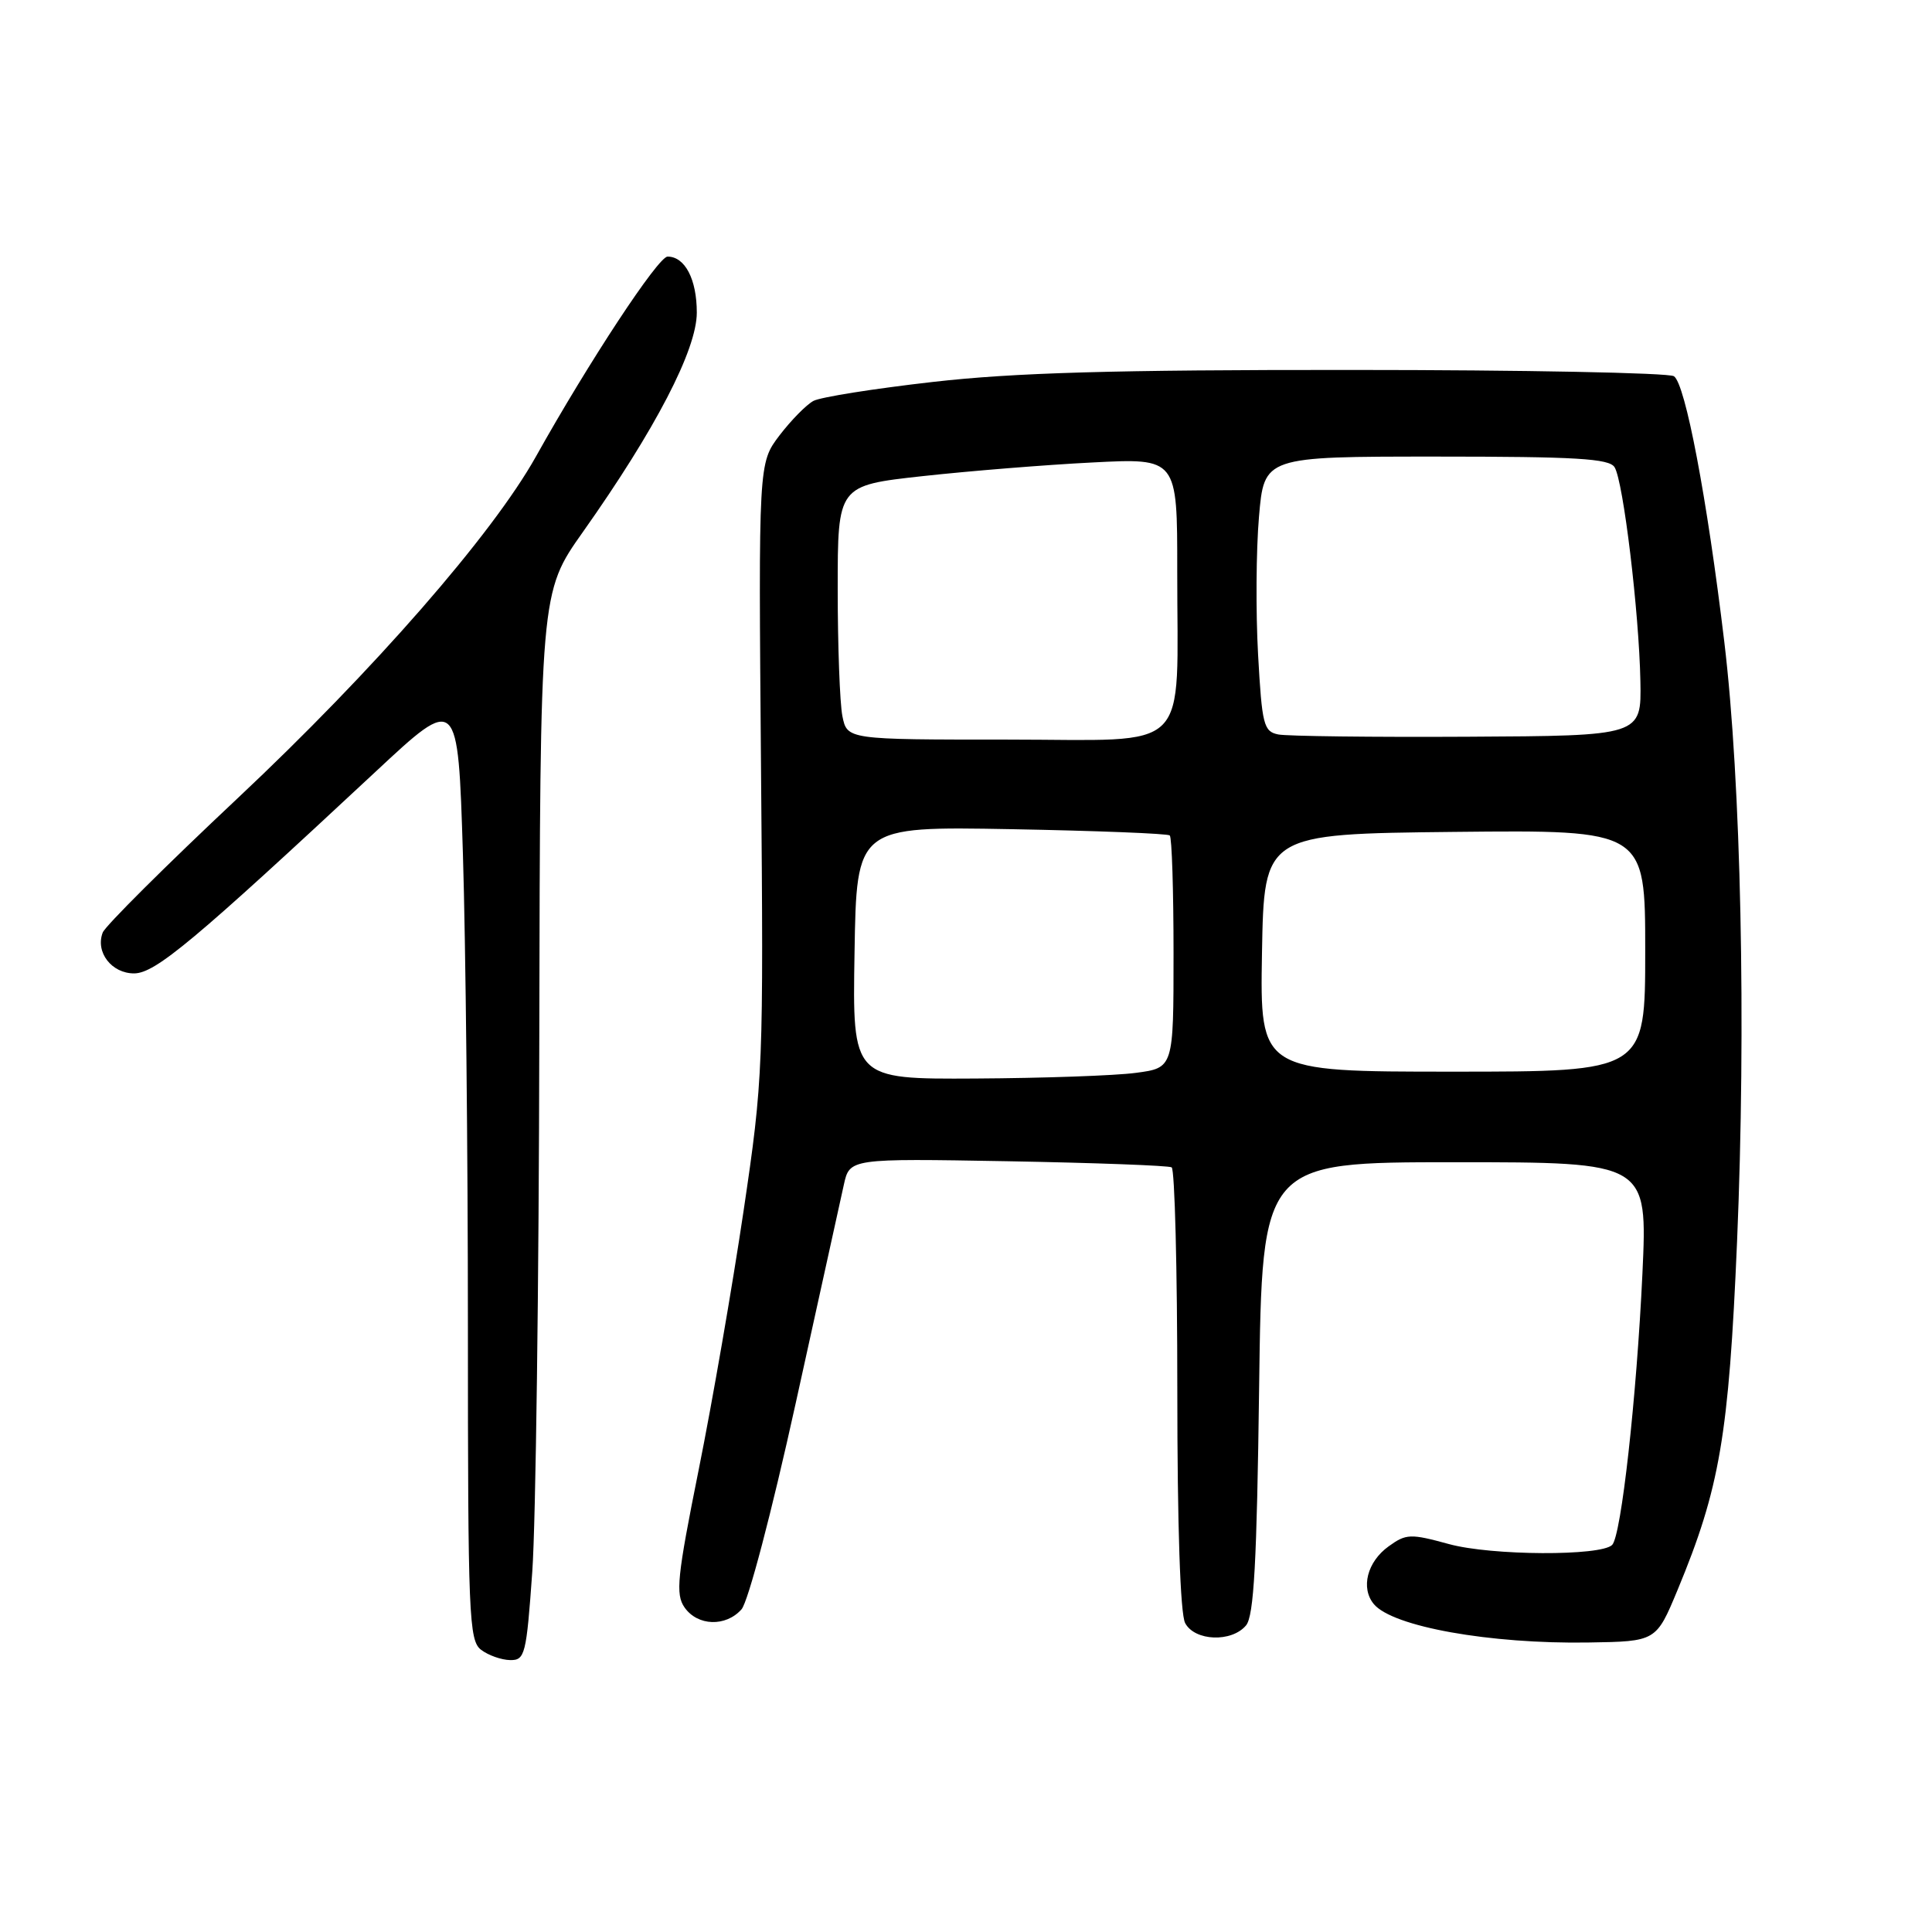 <?xml version="1.0" encoding="UTF-8" standalone="no"?>
<!DOCTYPE svg PUBLIC "-//W3C//DTD SVG 1.1//EN" "http://www.w3.org/Graphics/SVG/1.1/DTD/svg11.dtd" >
<svg xmlns="http://www.w3.org/2000/svg" xmlns:xlink="http://www.w3.org/1999/xlink" version="1.1" viewBox="0 0 256 256">
 <g >
 <path fill="currentColor"
d=" M 70.53 208.25 C 70.99 201.79 71.41 169.95 71.46 137.50 C 71.57 78.50 71.57 78.50 77.23 70.50 C 86.86 56.88 92.33 46.34 92.33 41.42 C 92.33 37.00 90.76 34.00 88.46 34.00 C 87.21 34.00 78.03 47.94 71.01 60.50 C 65.23 70.83 49.49 88.86 31.51 105.75 C 22.00 114.68 13.94 122.70 13.61 123.57 C 12.61 126.17 14.80 129.00 17.79 128.98 C 20.60 128.95 25.72 124.67 49.73 102.29 C 60.68 92.07 60.68 92.07 61.34 113.20 C 61.70 124.82 62.00 152.99 62.00 175.80 C 62.00 214.13 62.13 217.38 63.75 218.61 C 64.71 219.34 66.44 219.95 67.60 219.97 C 69.56 220.00 69.75 219.27 70.53 208.25 Z  M 222.29 210.67 C 227.89 197.17 229.07 190.27 230.17 164.50 C 231.38 135.87 230.70 103.56 228.48 85.06 C 226.20 66.01 223.31 50.81 221.80 49.85 C 221.08 49.40 201.87 49.02 179.10 49.02 C 147.48 49.00 134.36 49.38 123.60 50.61 C 115.84 51.49 108.73 52.62 107.79 53.12 C 106.85 53.62 104.83 55.68 103.29 57.69 C 100.50 61.36 100.50 61.36 100.84 101.93 C 101.18 141.63 101.13 142.89 98.52 160.50 C 97.05 170.40 94.38 185.81 92.58 194.75 C 89.72 208.98 89.49 211.25 90.71 213.00 C 92.44 215.47 96.16 215.59 98.25 213.25 C 99.13 212.26 102.25 200.40 105.42 186.00 C 108.51 171.97 111.38 158.93 111.81 157.00 C 112.58 153.50 112.58 153.50 133.54 153.87 C 145.07 154.08 154.84 154.44 155.25 154.68 C 155.66 154.92 156.00 168.17 156.00 184.12 C 156.00 202.21 156.39 213.86 157.04 215.07 C 158.32 217.47 163.21 217.65 165.11 215.37 C 166.15 214.11 166.54 207.03 166.84 183.87 C 167.23 154.00 167.23 154.00 192.77 154.00 C 218.31 154.00 218.31 154.00 217.63 168.75 C 216.86 185.18 214.82 203.51 213.62 204.71 C 212.12 206.21 197.62 206.14 192.00 204.60 C 186.89 203.20 186.32 203.22 184.00 204.90 C 181.16 206.94 180.27 210.42 182.04 212.55 C 184.52 215.54 197.41 217.85 210.47 217.64 C 219.45 217.50 219.45 217.50 222.29 210.67 Z  M 113.23 126.25 C 113.50 109.50 113.50 109.50 134.00 109.87 C 145.28 110.08 154.72 110.45 155.00 110.70 C 155.28 110.96 155.50 117.99 155.50 126.33 C 155.50 141.50 155.50 141.50 150.50 142.16 C 147.75 142.53 138.18 142.86 129.23 142.91 C 112.95 143.00 112.95 143.00 113.23 126.25 Z  M 167.22 126.25 C 167.50 110.50 167.50 110.50 192.75 110.23 C 218.00 109.97 218.00 109.97 218.00 125.98 C 218.00 142.00 218.00 142.00 192.47 142.00 C 166.95 142.00 166.95 142.00 167.22 126.25 Z  M 111.62 94.88 C 111.28 93.16 111.00 85.58 111.00 78.04 C 111.00 64.33 111.00 64.33 122.25 63.09 C 128.44 62.41 138.56 61.59 144.75 61.28 C 156.00 60.70 156.00 60.70 155.99 75.60 C 155.97 100.28 158.26 98.00 133.49 98.00 C 112.25 98.00 112.25 98.00 111.62 94.88 Z  M 169.38 97.32 C 167.44 96.93 167.22 96.06 166.70 86.70 C 166.39 81.09 166.44 72.90 166.82 68.50 C 167.50 60.50 167.50 60.50 190.29 60.50 C 208.81 60.50 213.24 60.76 213.94 61.91 C 215.10 63.77 217.19 81.17 217.36 90.27 C 217.50 97.50 217.50 97.50 194.50 97.62 C 181.85 97.69 170.55 97.55 169.38 97.32 Z "/>
</g>
</svg>